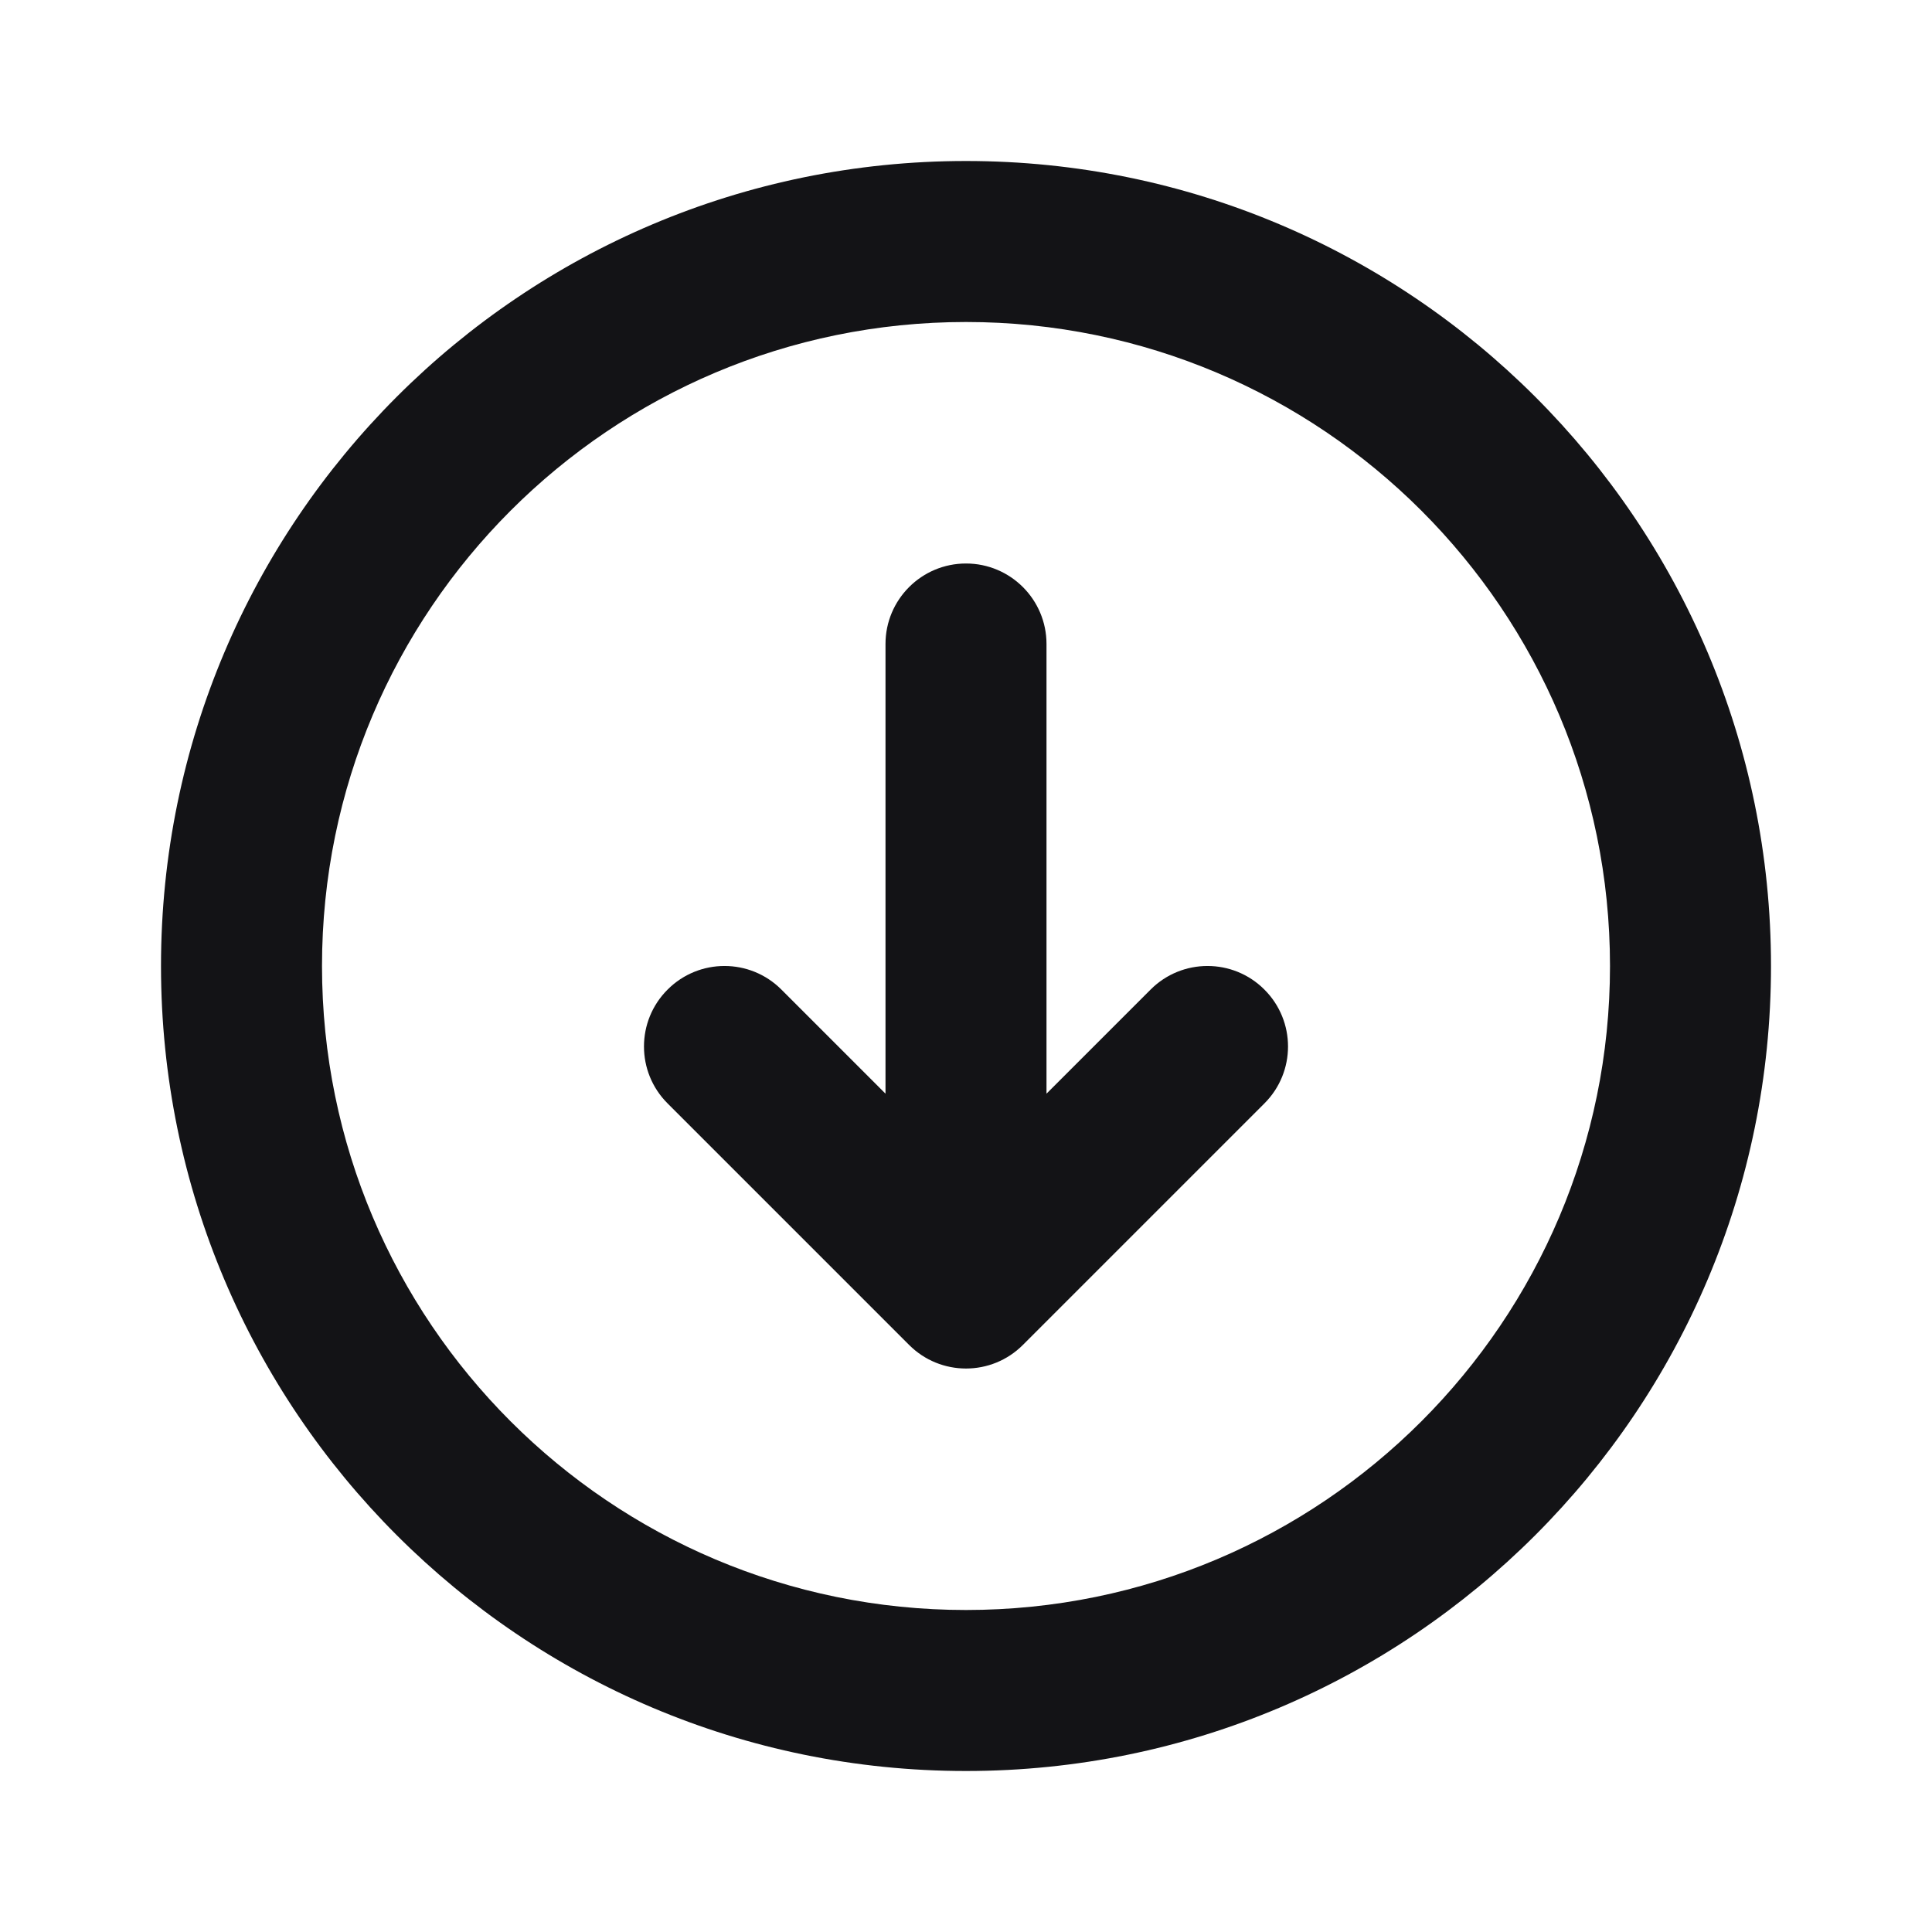<svg width="24" height="24" viewBox="0 0 24 24" fill="none" xmlns="http://www.w3.org/2000/svg">
<path d="M9.707 12.293C9.317 11.902 8.683 11.902 8.293 12.293C7.902 12.683 7.902 13.317 8.293 13.707L9.707 12.293ZM12 16L11.293 16.707C11.683 17.098 12.317 17.098 12.707 16.707L12 16ZM15.707 13.707C16.098 13.317 16.098 12.683 15.707 12.293C15.317 11.902 14.683 11.902 14.293 12.293L15.707 13.707ZM13 8C13 7.448 12.552 7 12 7C11.448 7 11 7.448 11 8H13ZM20 12C20 16.418 16.418 20 12 20V22C17.523 22 22 17.523 22 12H20ZM12 20C7.582 20 4 16.418 4 12H2C2 17.523 6.477 22 12 22V20ZM4 12C4 7.582 7.582 4 12 4V2C6.477 2 2 6.477 2 12H4ZM12 4C16.418 4 20 7.582 20 12H22C22 6.477 17.523 2 12 2V4ZM8.293 13.707L11.293 16.707L12.707 15.293L9.707 12.293L8.293 13.707ZM12.707 16.707L15.707 13.707L14.293 12.293L11.293 15.293L12.707 16.707ZM11 8V16H13V8H11Z" fill="#131316"/>
</svg>
